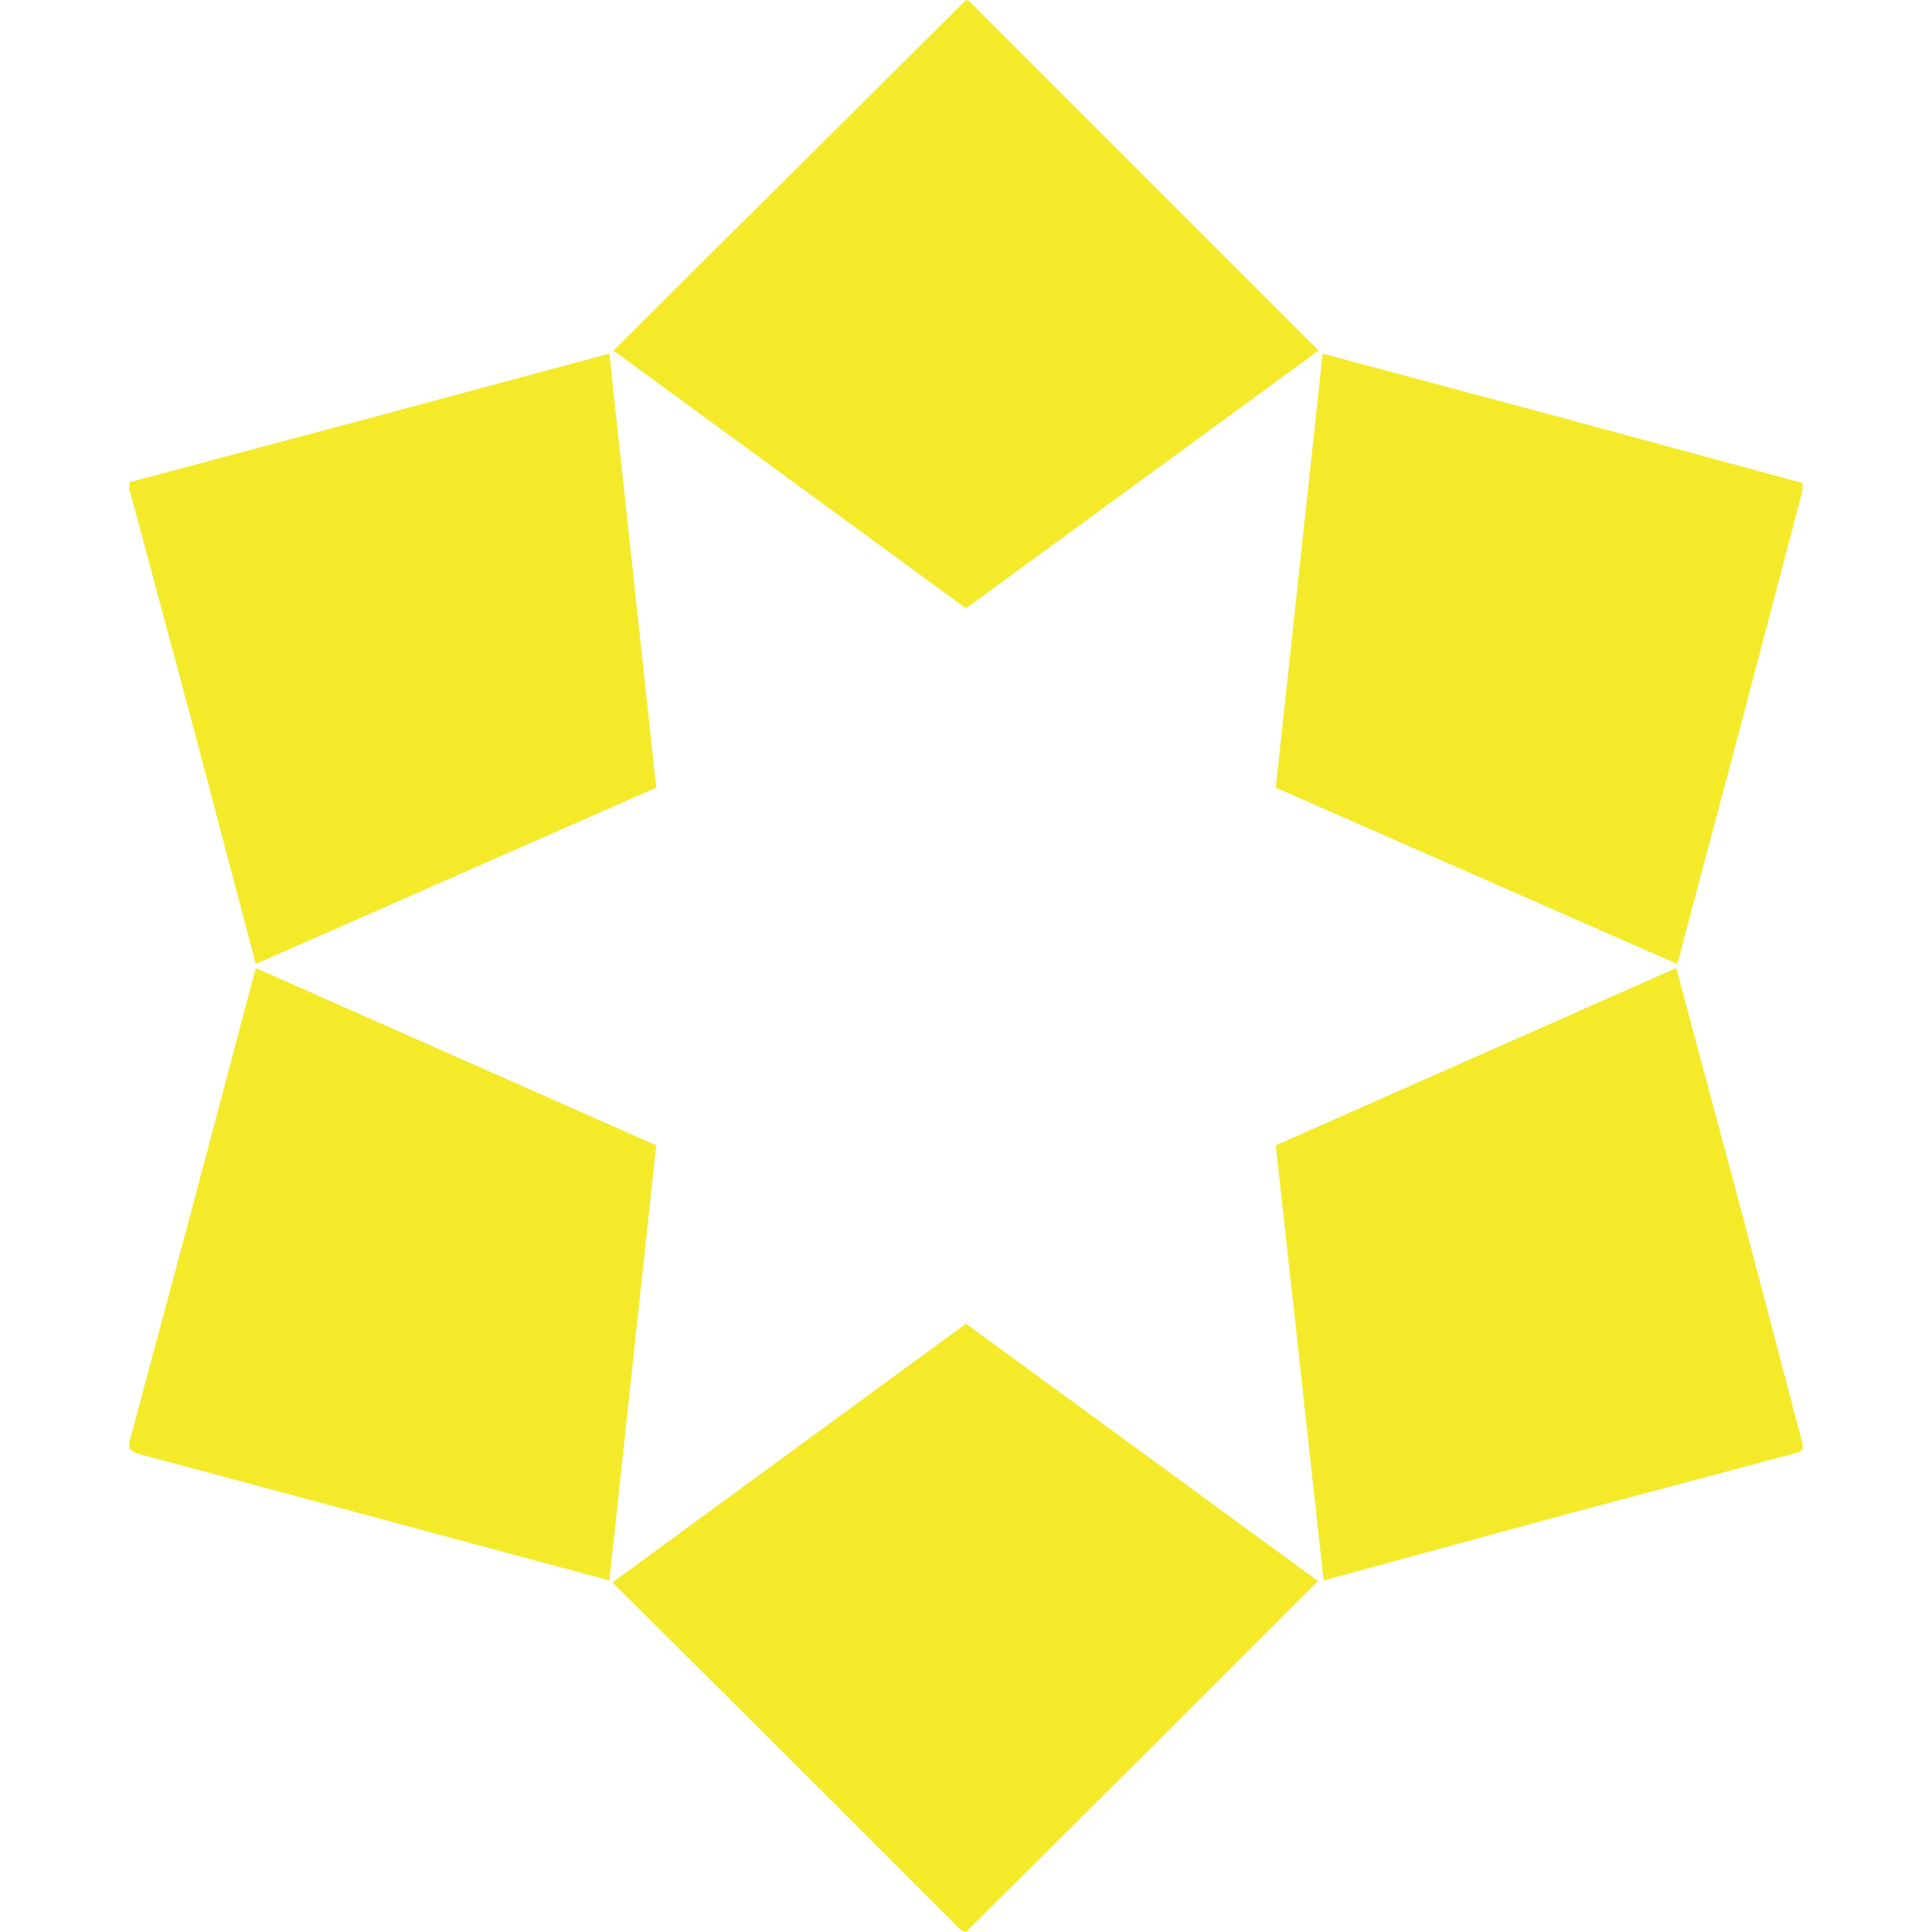<?xml version="1.0" standalone="no"?><!DOCTYPE svg PUBLIC "-//W3C//DTD SVG 1.1//EN" "http://www.w3.org/Graphics/SVG/1.1/DTD/svg11.dtd"><svg t="1526971228687" class="icon" style="" viewBox="0 0 1024 1024" version="1.1" xmlns="http://www.w3.org/2000/svg" p-id="16787" xmlns:xlink="http://www.w3.org/1999/xlink" width="200" height="200"><defs><style type="text/css"></style></defs><path d="M135.561 510.92l212.253-93.435-24.844-230.076L196.591 221.435 69.131 255.46l-0.54 0.54v3.241l33.485 124.759zM512 322.43l186.869-136.641-91.814-91.814L513.62 0.54l-1.62-0.54-0.54 0.54-93.435 92.895-92.895 92.354zM676.186 417.485l212.793 93.435 33.485-125.84 32.945-125.3v-3.781L827.949 221.435l-126.92-34.025zM888.439 513.08l-212.253 93.975 25.384 230.616 124.759-34.025 127.46-34.025 1.62-1.62v-2.7l-32.945-125.3zM512 701.57l-187.409 137.181 93.435 92.895 91.274 91.274 2.7 1.08 92.895-92.354 93.435-93.435h0.54zM347.814 607.055L135.561 513.08l-33.485 126.38L68.591 764.219v3.781l3.241 2.16 124.759 33.485 126.38 34.025z" fill="#f4ea2a" p-id="16788"></path></svg>